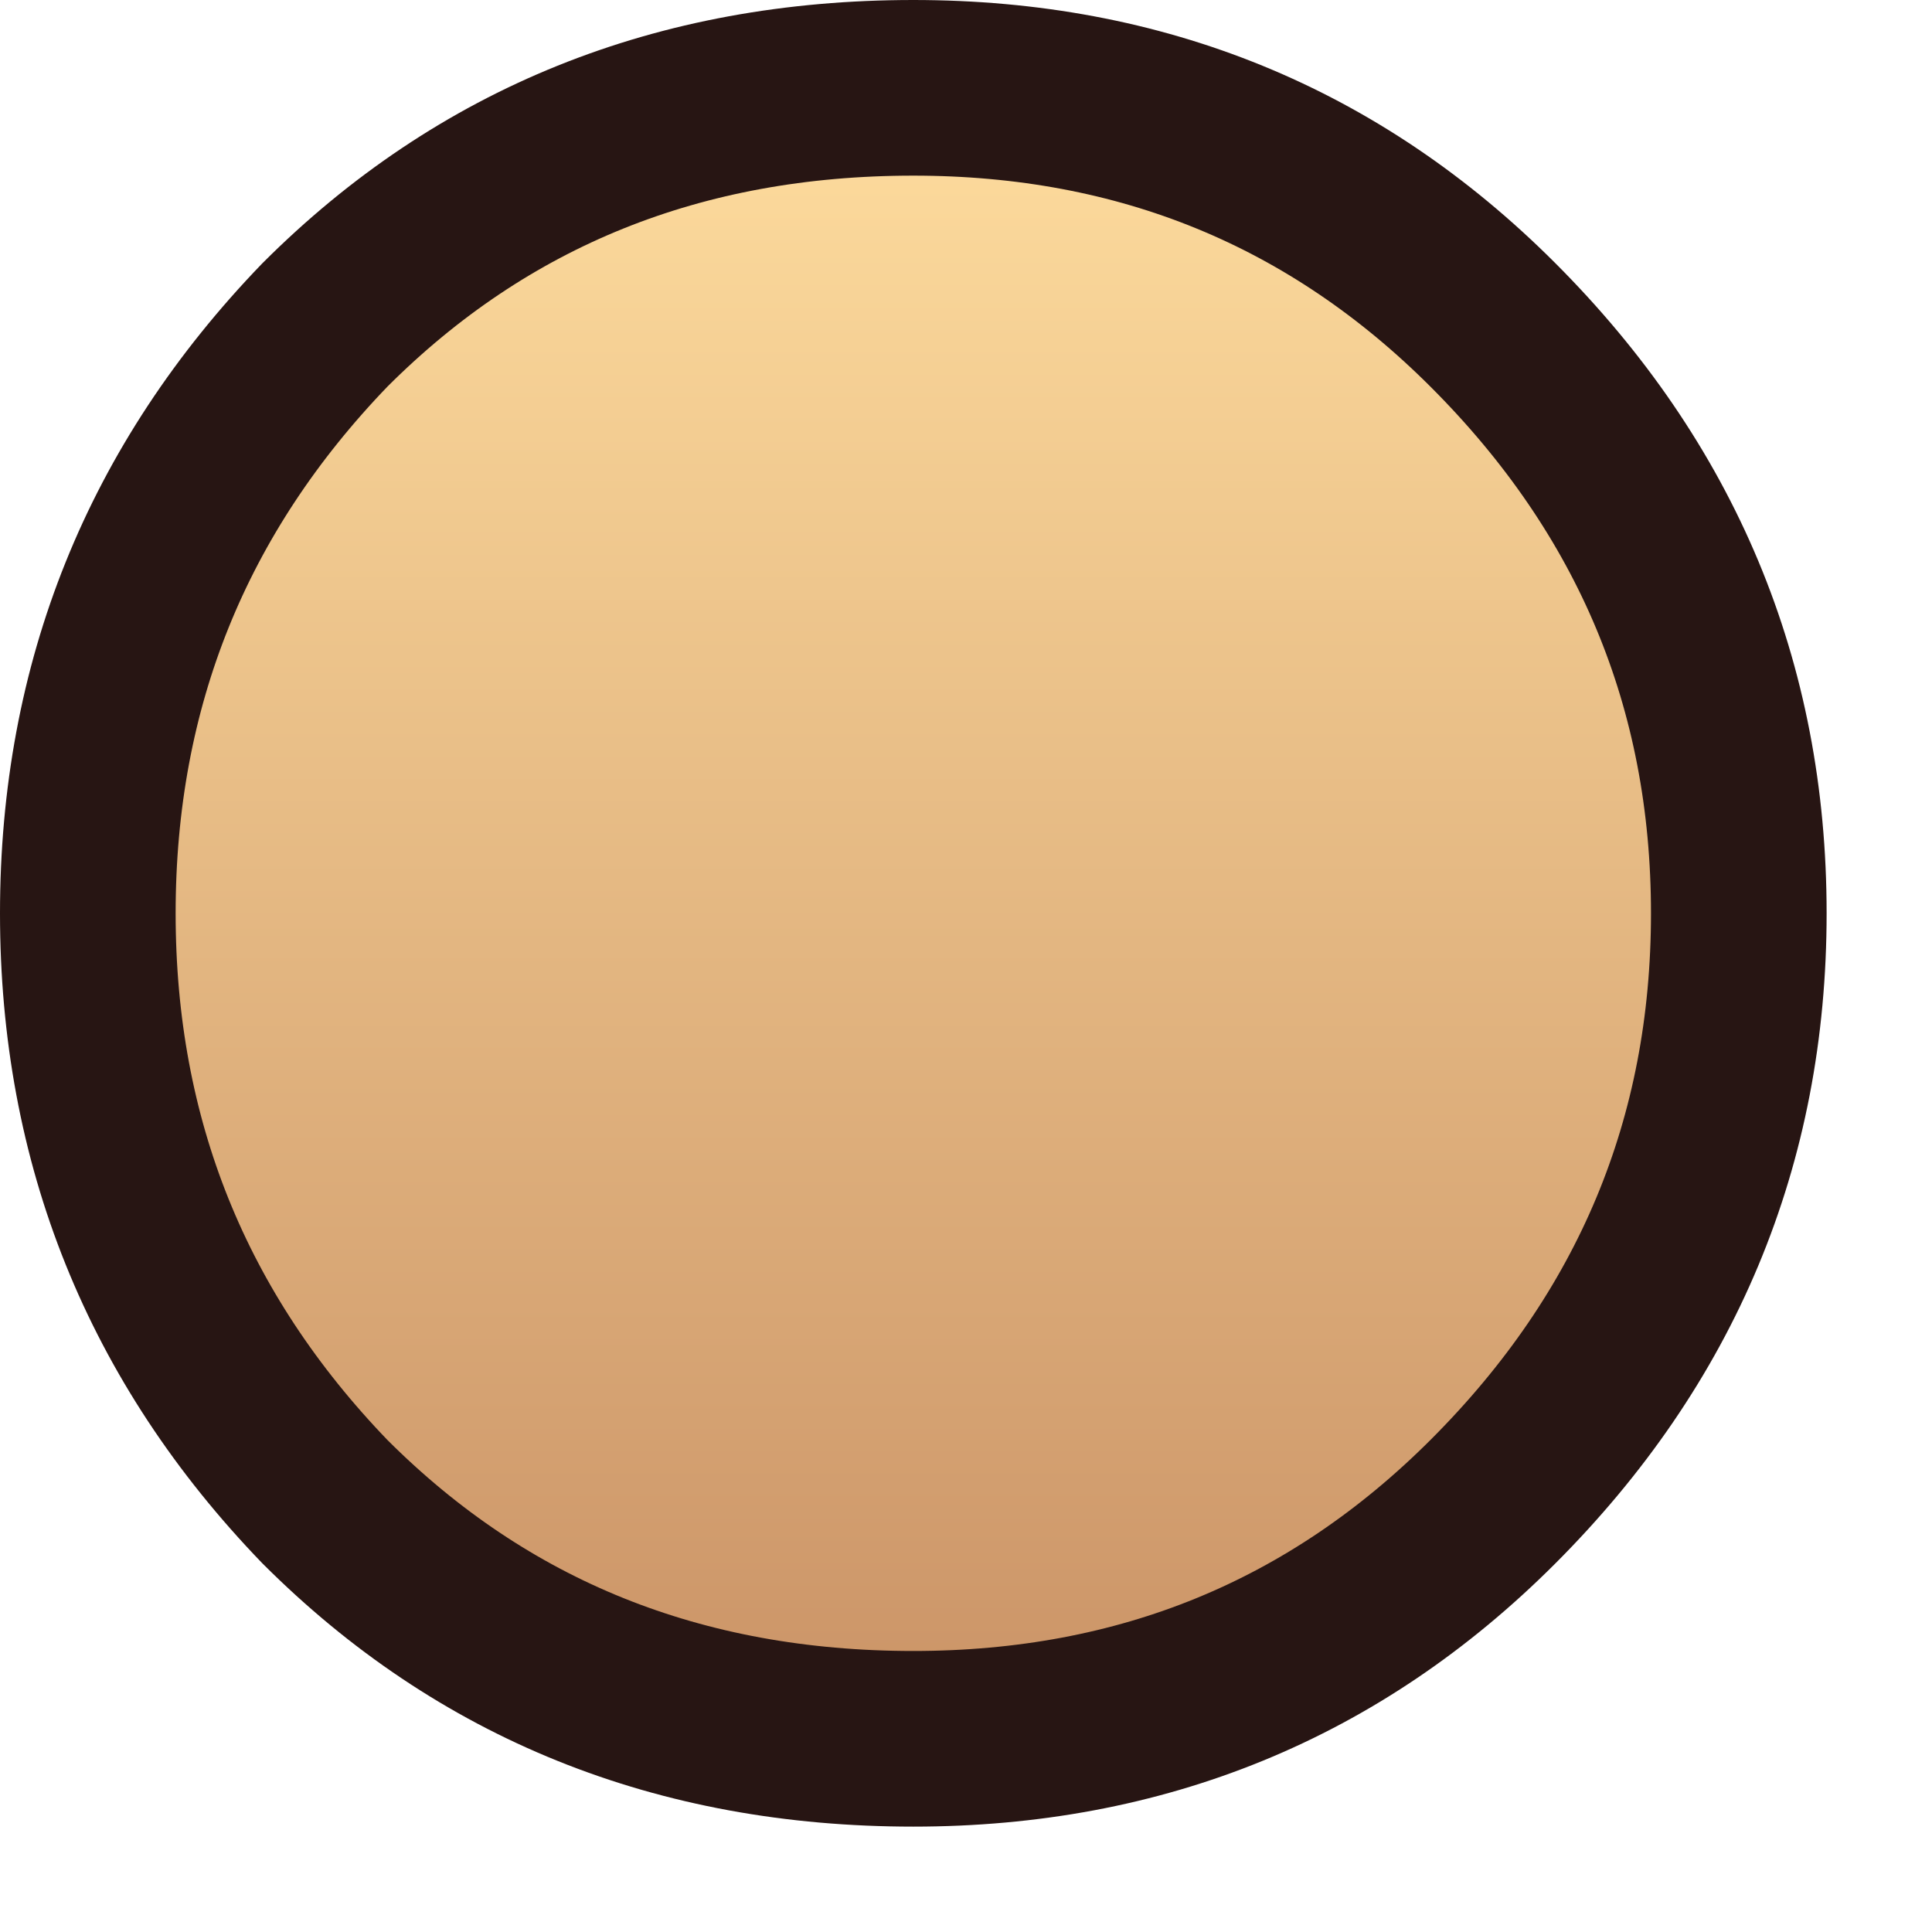 <?xml version="1.0" encoding="utf-8"?>
<svg version="1.1" id="Layer_1"
xmlns="http://www.w3.org/2000/svg"
xmlns:xlink="http://www.w3.org/1999/xlink"
width="11px" height="11px"
xml:space="preserve">
<g id="1714" transform="matrix(1, 0, 0, 1, 0.5, 0.5)">
<linearGradient
id="LinearGradID_846" gradientUnits="userSpaceOnUse" gradientTransform="matrix(0, -0.006, 0.006, 0, 4.7, 4.7)" spreadMethod ="pad" x1="-819.2" y1="0" x2="819.2" y2="0" >
<stop  offset="0" style="stop-color:#C99165;stop-opacity:1" />
<stop  offset="1" style="stop-color:#FFDE9F;stop-opacity:1" />
</linearGradient>
<path style="fill:url(#LinearGradID_846) " d="M8,8.05Q6.65 9.4 4.7 9.4Q2.7 9.4 1.35 8.05Q0 6.65 0 4.7Q0 2.75 1.35 1.35Q2.7 0 4.7 0Q6.65 0 8 1.35Q9.4 2.75 9.4 4.7Q9.4 6.65 8 8.05" />
<path style="fill:none;stroke-width:1;stroke-linecap:round;stroke-linejoin:round;stroke-miterlimit:3;stroke:#271513;stroke-opacity:1" d="M8,8.05Q6.65 9.4 4.7 9.4Q2.7 9.4 1.35 8.05Q0 6.65 0 4.7Q0 2.75 1.35 1.35Q2.7 0 4.7 0Q6.65 0 8 1.35Q9.4 2.75 9.4 4.7Q9.4 6.65 8 8.05z" />
</g>
</svg>

